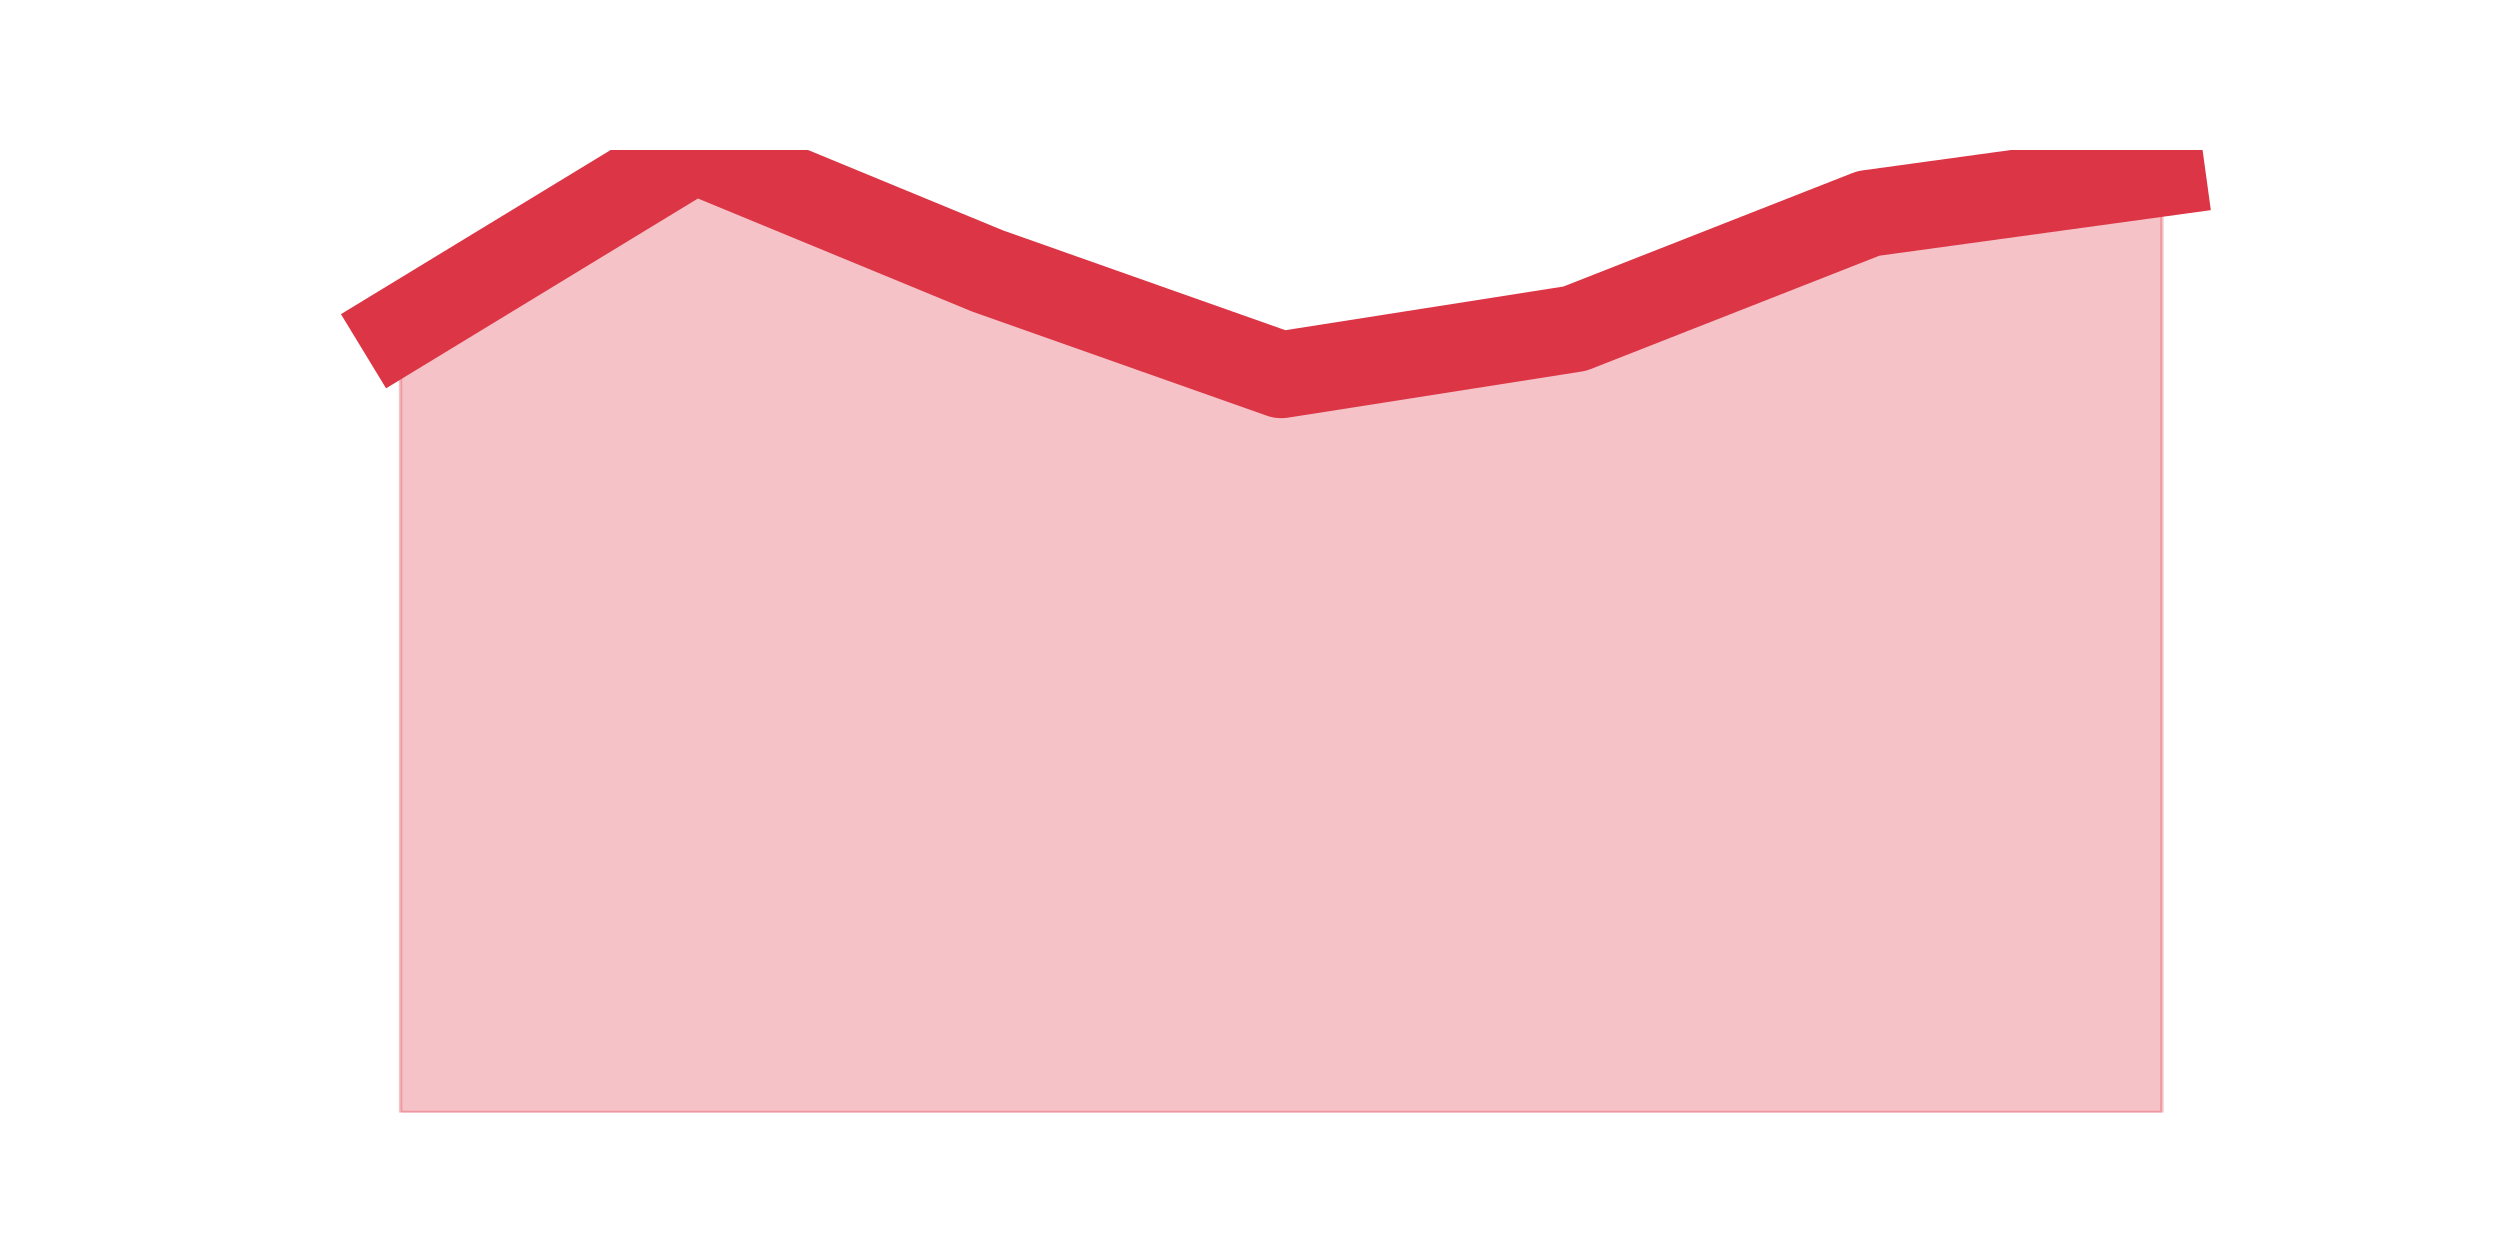 <?xml version="1.0" encoding="utf-8" standalone="no"?>
<!DOCTYPE svg PUBLIC "-//W3C//DTD SVG 1.1//EN"
  "http://www.w3.org/Graphics/SVG/1.1/DTD/svg11.dtd">
<!-- Created with matplotlib (https://matplotlib.org/) -->
<svg height="360pt" version="1.1" viewBox="0 0 720 360" width="720pt" xmlns="http://www.w3.org/2000/svg" xmlns:xlink="http://www.w3.org/1999/xlink">
 <defs>
  <style type="text/css">*{stroke-linecap:butt;stroke-linejoin:round;}</style>
 </defs>
 <g id="figure_1">
  <g id="patch_1">
   <path d="M 0 360 
L 720 360 
L 720 0 
L 0 0 
z
" style="fill:none;"/>
  </g>
  <g id="axes_1">
   <g id="matplotlib.axis_1"/>
   <g id="matplotlib.axis_2"/>
   <g id="PolyCollection_1">
    <defs>
     <path d="M 115.364 -265.344 
L 115.364 -39.6 
L 199.909 -39.6 
L 284.455 -39.6 
L 369 -39.6 
L 453.545 -39.6 
L 538.091 -39.6 
L 622.636 -39.6 
L 622.636 -310.16 
L 622.636 -310.16 
L 538.091 -298.541 
L 453.545 -265.344 
L 369 -252.065 
L 284.455 -281.943 
L 199.909 -316.8 
L 115.364 -265.344 
z
" id="me51086b04d" style="stroke:#dc3545;stroke-opacity:0.3;"/>
    </defs>
    <g clip-path="url(#p16ccc67711)">
     <use style="fill:#dc3545;fill-opacity:0.3;stroke:#dc3545;stroke-opacity:0.3;" x="0" xlink:href="#me51086b04d" y="360"/>
    </g>
   </g>
   <g id="line2d_1">
    <path clip-path="url(#p16ccc67711)" d="M 115.364 94.656 
L 199.909 43.2 
L 284.455 78.057 
L 369 107.935 
L 453.545 94.656 
L 538.091 61.459 
L 622.636 49.84 
" style="fill:none;stroke:#dc3545;stroke-linecap:square;stroke-width:25;"/>
   </g>
  </g>
 </g>
 <defs>
  <clipPath id="p16ccc67711">
   <rect height="277.2" width="558" x="90" y="43.2"/>
  </clipPath>
 </defs>
</svg>
